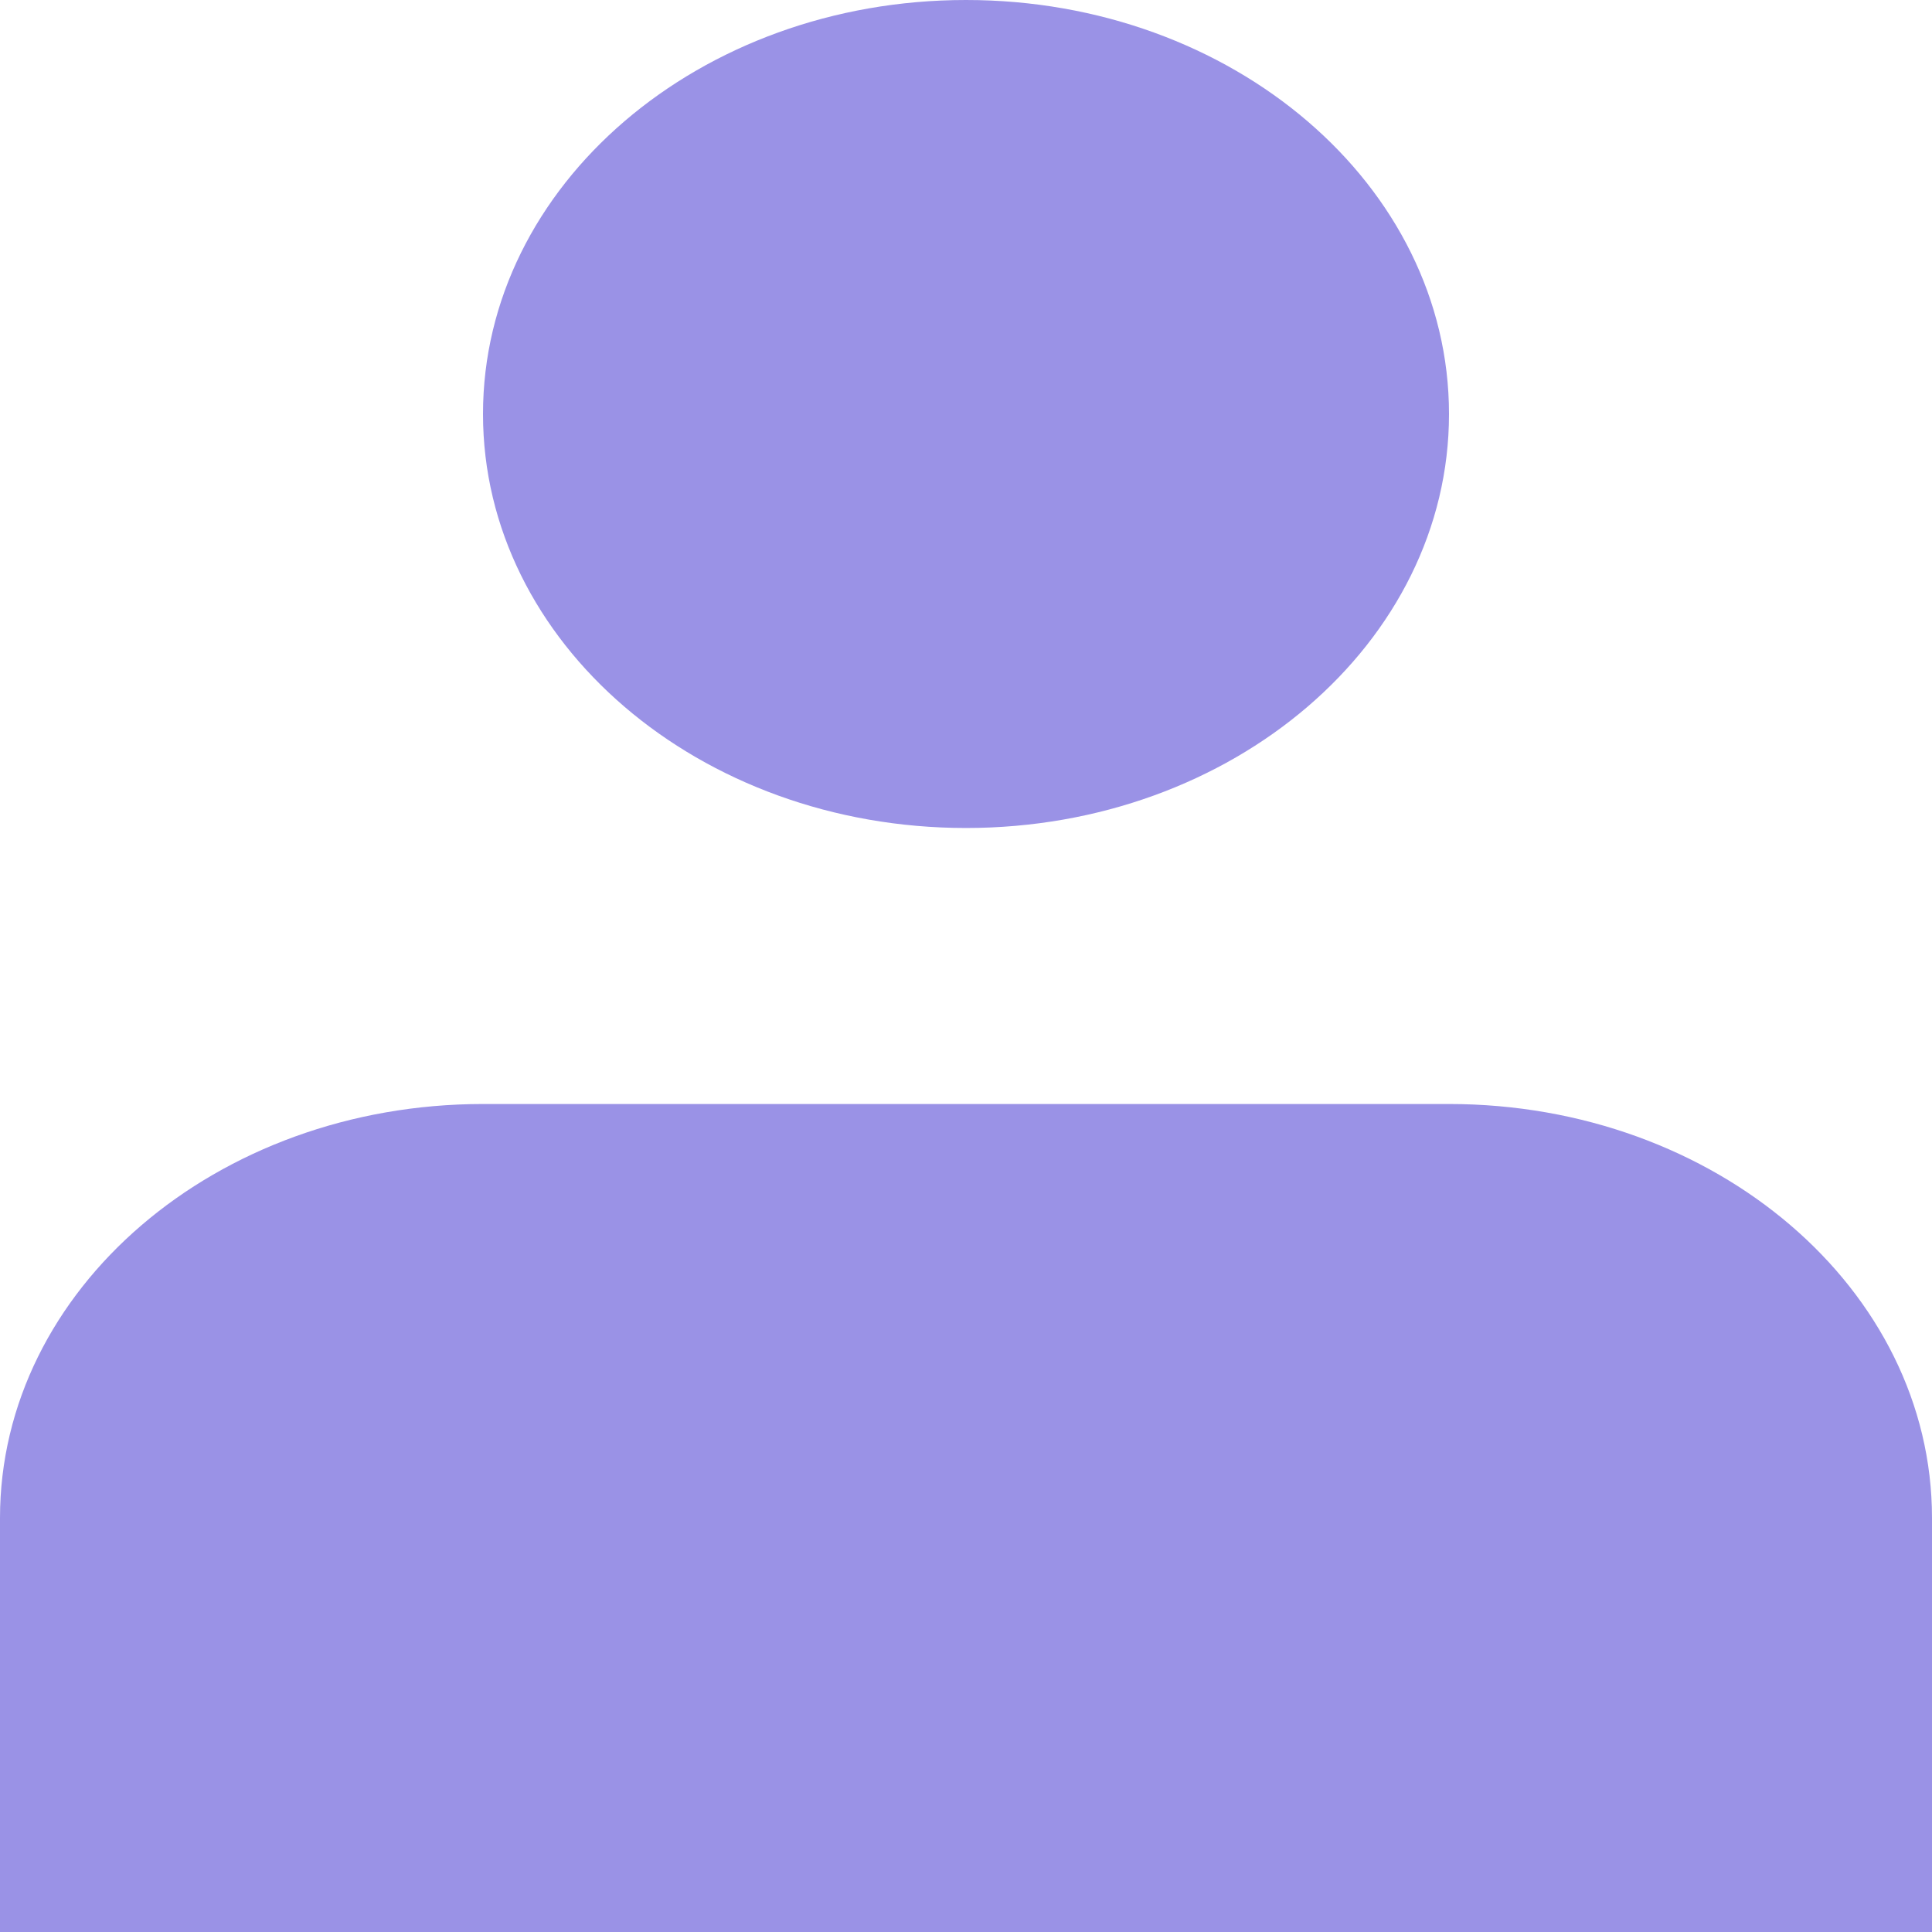 <svg width="44" height="44" viewBox="0 0 44 44" fill="none" xmlns="http://www.w3.org/2000/svg">
<path d="M22 18.857C28.075 18.857 33 14.636 33 9.429C33 4.221 28.075 0 22 0C15.925 0 11 4.221 11 9.429C11 14.636 15.925 18.857 22 18.857Z" fill="#9A92E6"/>
<path d="M44 34.571C44 29.364 39.075 25.143 33 25.143H11C4.925 25.143 0 29.364 0 34.571V44H44V34.571Z" fill="#9A92E6"/>
</svg>
